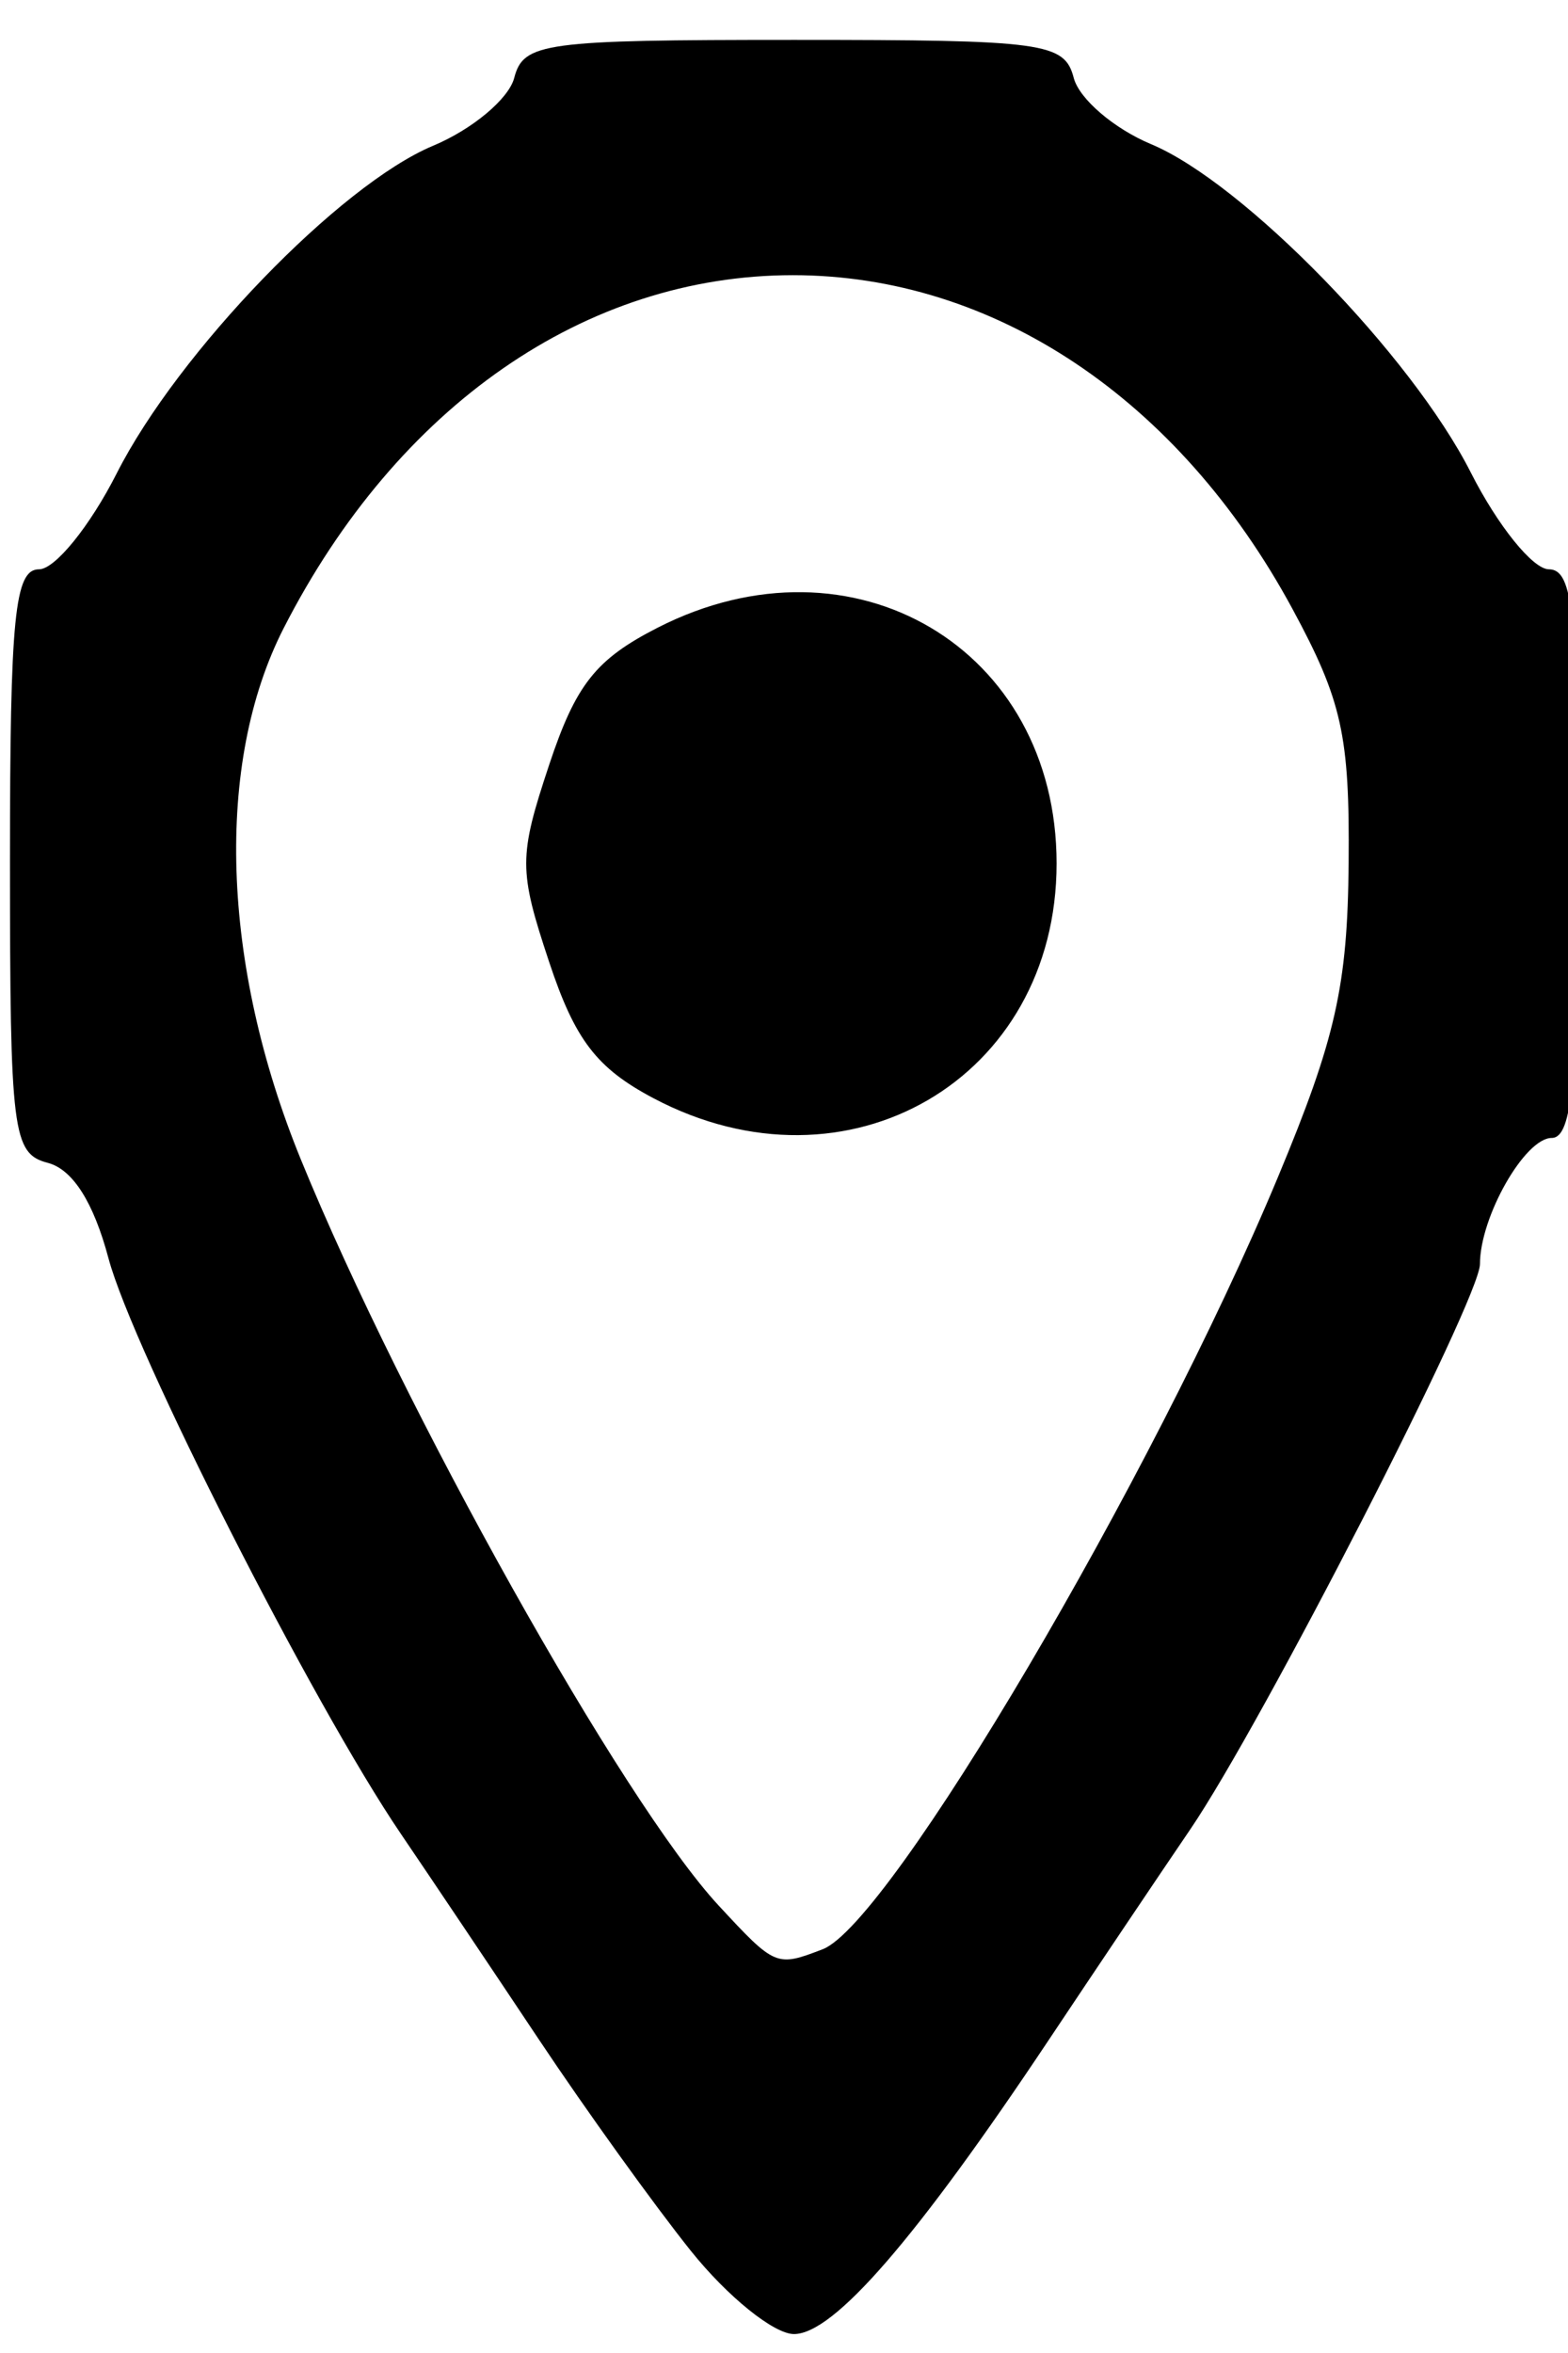 <?xml version="1.0" encoding="UTF-8" standalone="no"?>
<!-- Created with Inkscape (http://www.inkscape.org/) -->

<svg
   xmlns:dc="http://purl.org/dc/elements/1.1/"
   xmlns:cc="http://creativecommons.org/ns#"
   xmlns:rdf="http://www.w3.org/1999/02/22-rdf-syntax-ns#"
   xmlns:svg="http://www.w3.org/2000/svg"
   xmlns="http://www.w3.org/2000/svg"
   xmlns:sodipodi="http://sodipodi.sourceforge.net/DTD/sodipodi-0.dtd"
   xmlns:inkscape="http://www.inkscape.org/namespaces/inkscape"
   version="1.1"
   id="svg20"
   width="80"
   height="120"
   viewBox="0 0 80 120"
   sodipodi:docname="location.svg"
   inkscape:version="0.92.4 (5da689c313, 2019-01-14)">
  <defs
     id="defs24" />
  <sodipodi:namedview
     pagecolor="#ffffff"
     bordercolor="#666666"
     borderopacity="1"
     objecttolerance="10"
     gridtolerance="10"
     guidetolerance="10"
     inkscape:pageopacity="0"
     inkscape:pageshadow="2"
     inkscape:window-width="1920"
     inkscape:window-height="1017"
     id="namedview22"
     showgrid="false"
     inkscape:zoom="1.9666667"
     inkscape:cx="40"
     inkscape:cy="60"
     inkscape:window-x="-8"
     inkscape:window-y="-8"
     inkscape:window-maximized="1"
     inkscape:current-layer="svg20" />
  <path
     style=""
     d="m 35.242,114.784 c -1.87,-2.337 -5.35,-7.175 -7.733,-10.75 -2.383,-3.575 -5.562,-8.311 -7.066,-10.524 -4.487,-6.606 -13.66,-24.656 -14.908,-29.338 -0.763,-2.861 -1.827,-4.535 -3.095,-4.867 -1.799,-0.471 -1.931,-1.522 -1.931,-15.388 0,-12.488 0.239,-14.883 1.483,-14.883 0.816,0 2.6,-2.204 3.965,-4.897 3.129,-6.174 11.38,-14.715 16.136,-16.702 1.999,-0.835 3.863,-2.392 4.142,-3.46 0.471,-1.803 1.488,-1.941 14.274,-1.941 12.786,0 13.803,0.138 14.274,1.941 0.279,1.068 2.055,2.588 3.947,3.378 4.714,1.969 13.28,10.763 16.31,16.743 1.376,2.716 3.17,4.938 3.985,4.938 1.243,0 1.483,2.351 1.483,14.5 0,11.45 -0.282,14.5 -1.339,14.5 -1.37,0 -3.661,4.026 -3.661,6.433 0,1.771 -11.114,23.447 -14.785,28.836 -1.585,2.327 -4.831,7.156 -7.214,10.731 -6.763,10.146 -10.97,15 -13,15 -1.026,0 -3.396,-1.913 -5.267,-4.25 z m 6.733,-15.375 c 3.431,-1.316 16.828,-24.03 23.225,-39.375 2.95,-7.075 3.554,-9.762 3.608,-16.03 0.056,-6.5 -0.337,-8.272 -2.867,-12.951 -5.797,-10.717 -15.234,-17.019 -25.488,-17.019 -10.567,0 -20.181,6.661 -25.979,18 -3.521,6.885 -3.19,17.144 0.873,27.091 5.211,12.757 16.424,32.774 21.313,38.049 2.896,3.124 2.944,3.145 5.315,2.235 z m -8.629,-43.398 c -2.905,-1.535 -4.008,-2.973 -5.33,-6.956 -1.557,-4.688 -1.557,-5.354 0.001,-10.046 1.362,-4.1 2.382,-5.388 5.541,-7 9.963,-5.083 20.35,1.055 20.35,12.025 0,10.99 -10.667,17.204 -20.562,11.977 z"
     id="path36"
     inkscape:connector-curvature="0" />
</svg>
